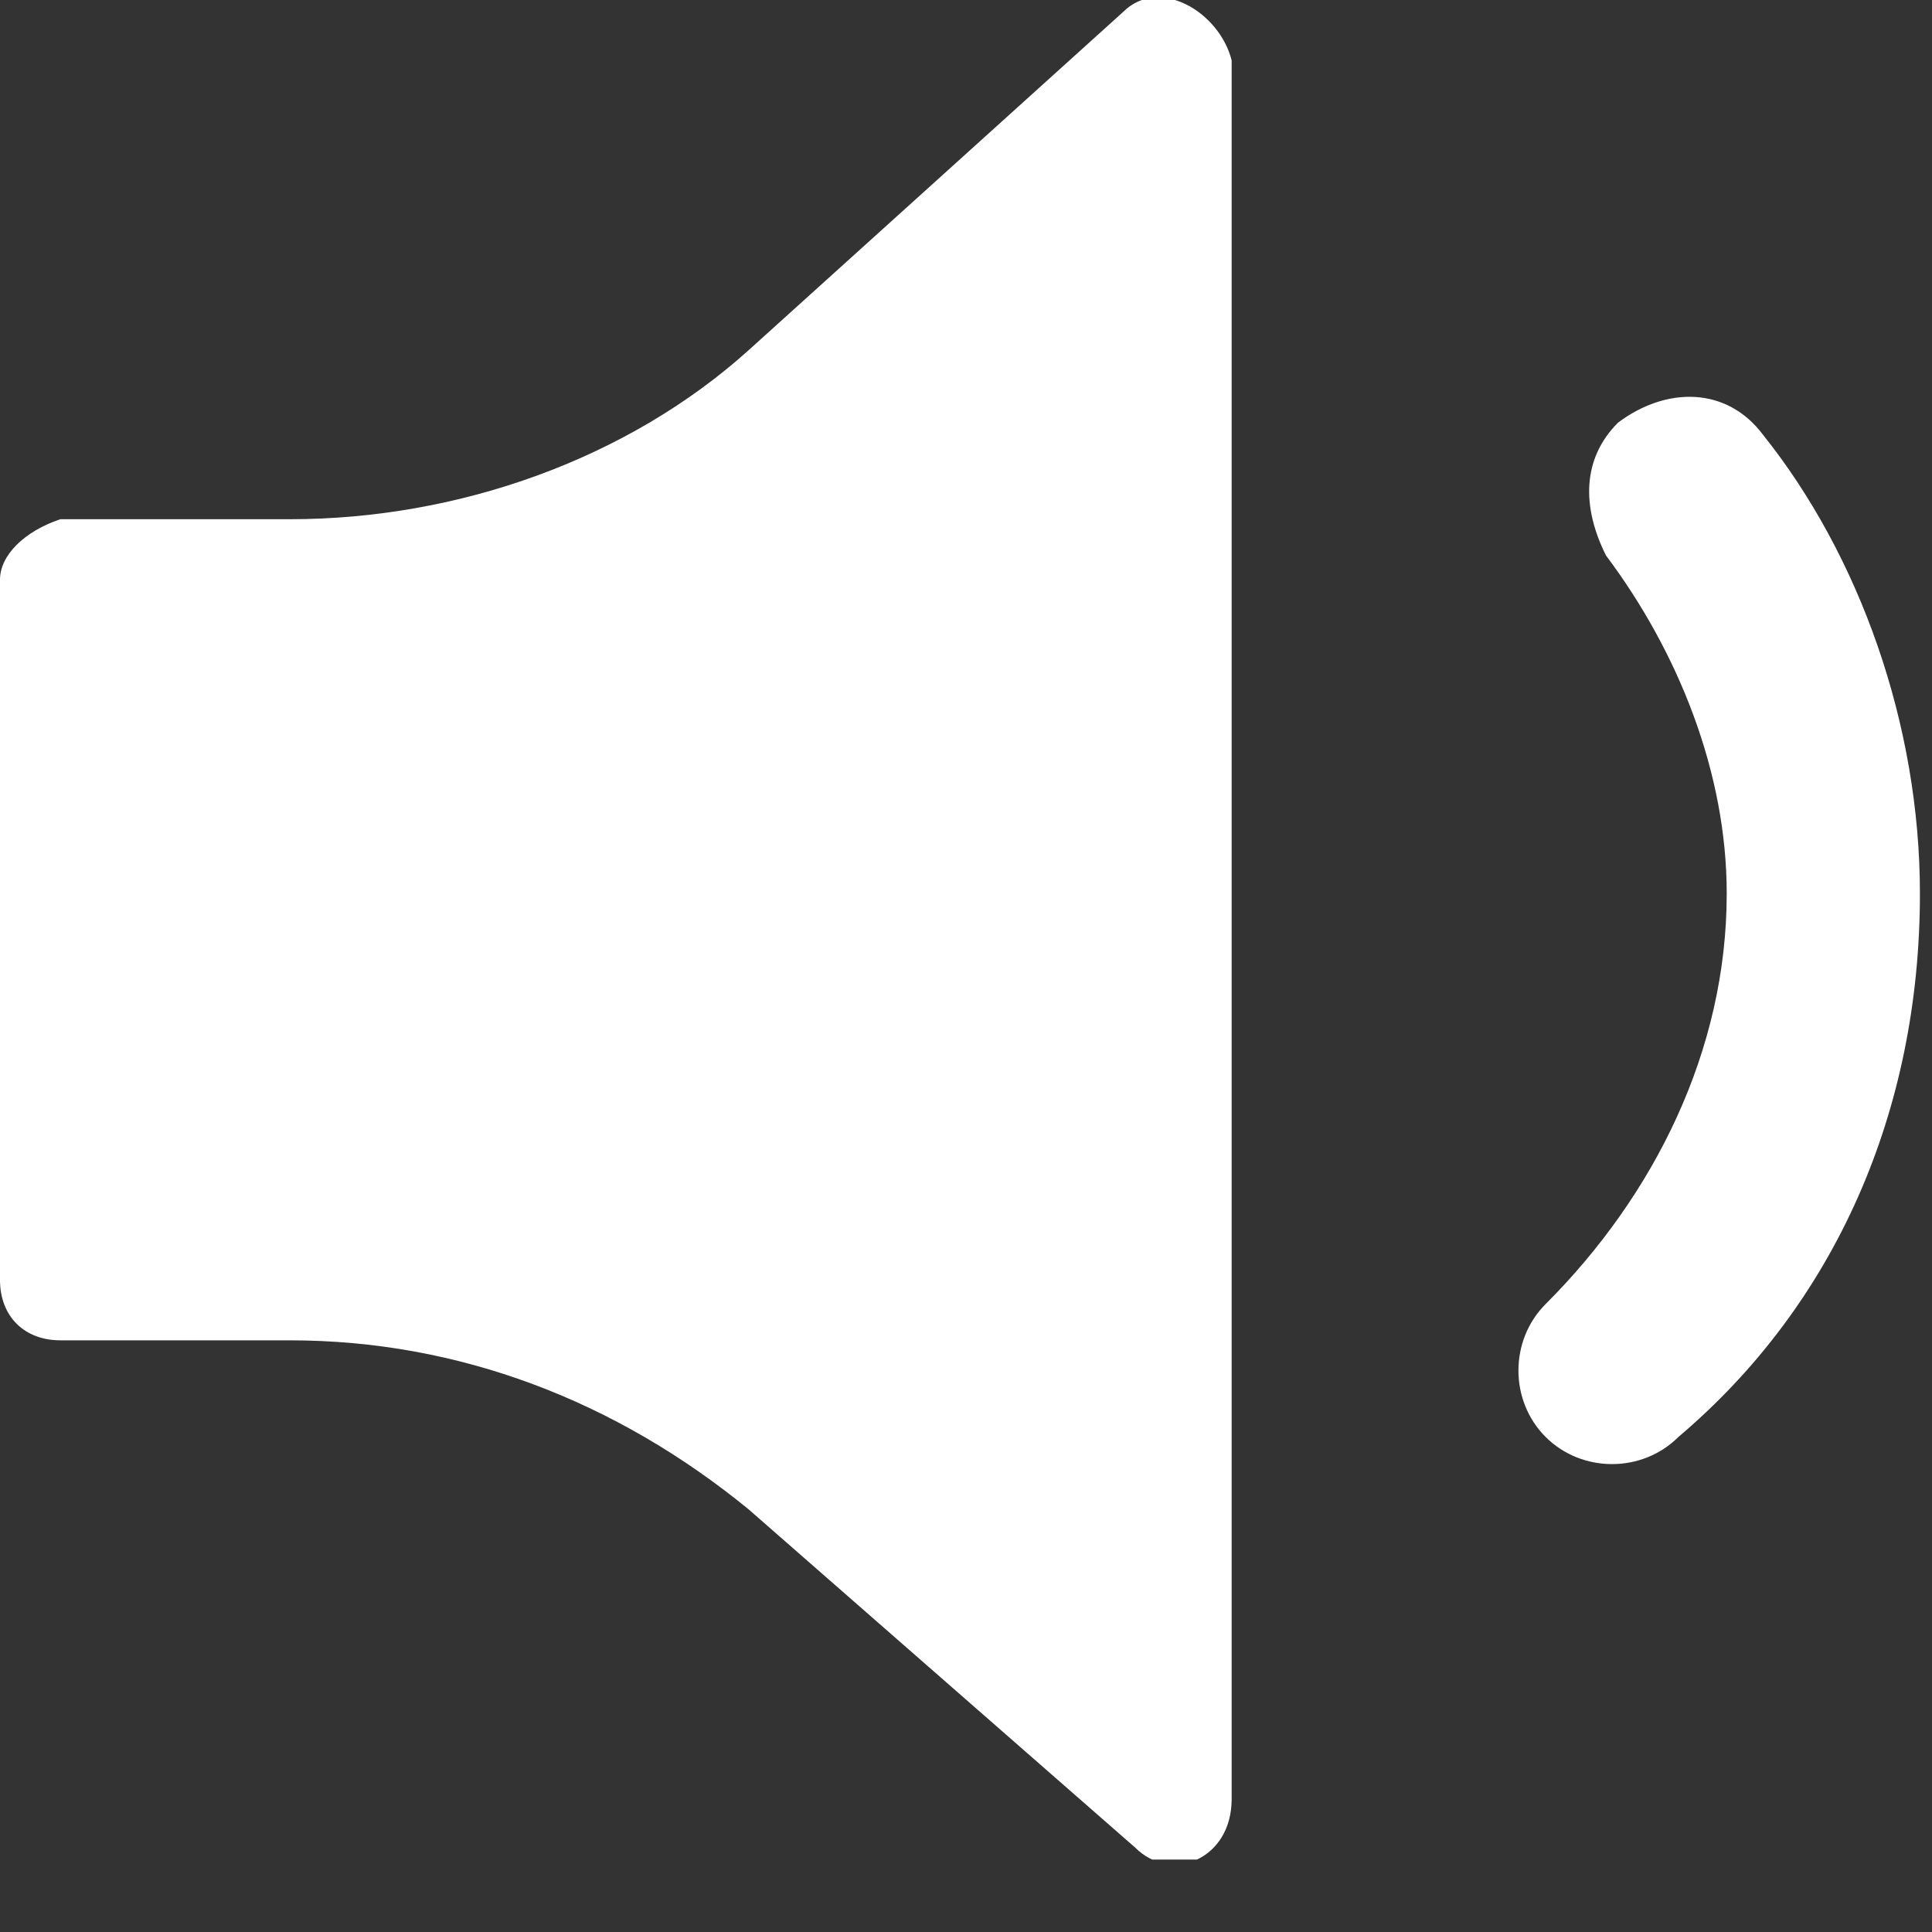 <svg xmlns="http://www.w3.org/2000/svg" width="16" height="16" fill="none" viewBox="0 0 16 16">
    <rect x="0" y="0" width="16" height="16" fill="#333333" stroke="none"/>
    <g clip-path="url(#clip0)">
        <path fill="#fff" d="M9.3.1L6.2 2.9c-1 .9-2.4 1.4-3.8 1.4H.5c-.3.1-.5.3-.5.5v5.8c0 .3.2.5.5.5h1.9c1.4 0 2.7.5 3.8 1.4l3.2 2.8c.3.3.8.1.8-.4V.5c-.1-.4-.6-.7-.9-.4zM15.9 7.4c0-1.4-.5-2.8-1.3-3.8-.3-.4-.8-.4-1.2-.1-.3.3-.3.7-.1 1.1.6.8 1 1.8 1 2.8 0 1.3-.6 2.5-1.5 3.4-.3.3-.3.8 0 1.1.3.3.8.3 1.1 0 1.3-1.1 2-2.7 2-4.5z"/>
    </g>
    <defs>
        <clipPath id="clip0">
            <path fill="#fff" d="M0 0H15.9V15.4H0z"/>
        </clipPath>
    </defs>
</svg>
